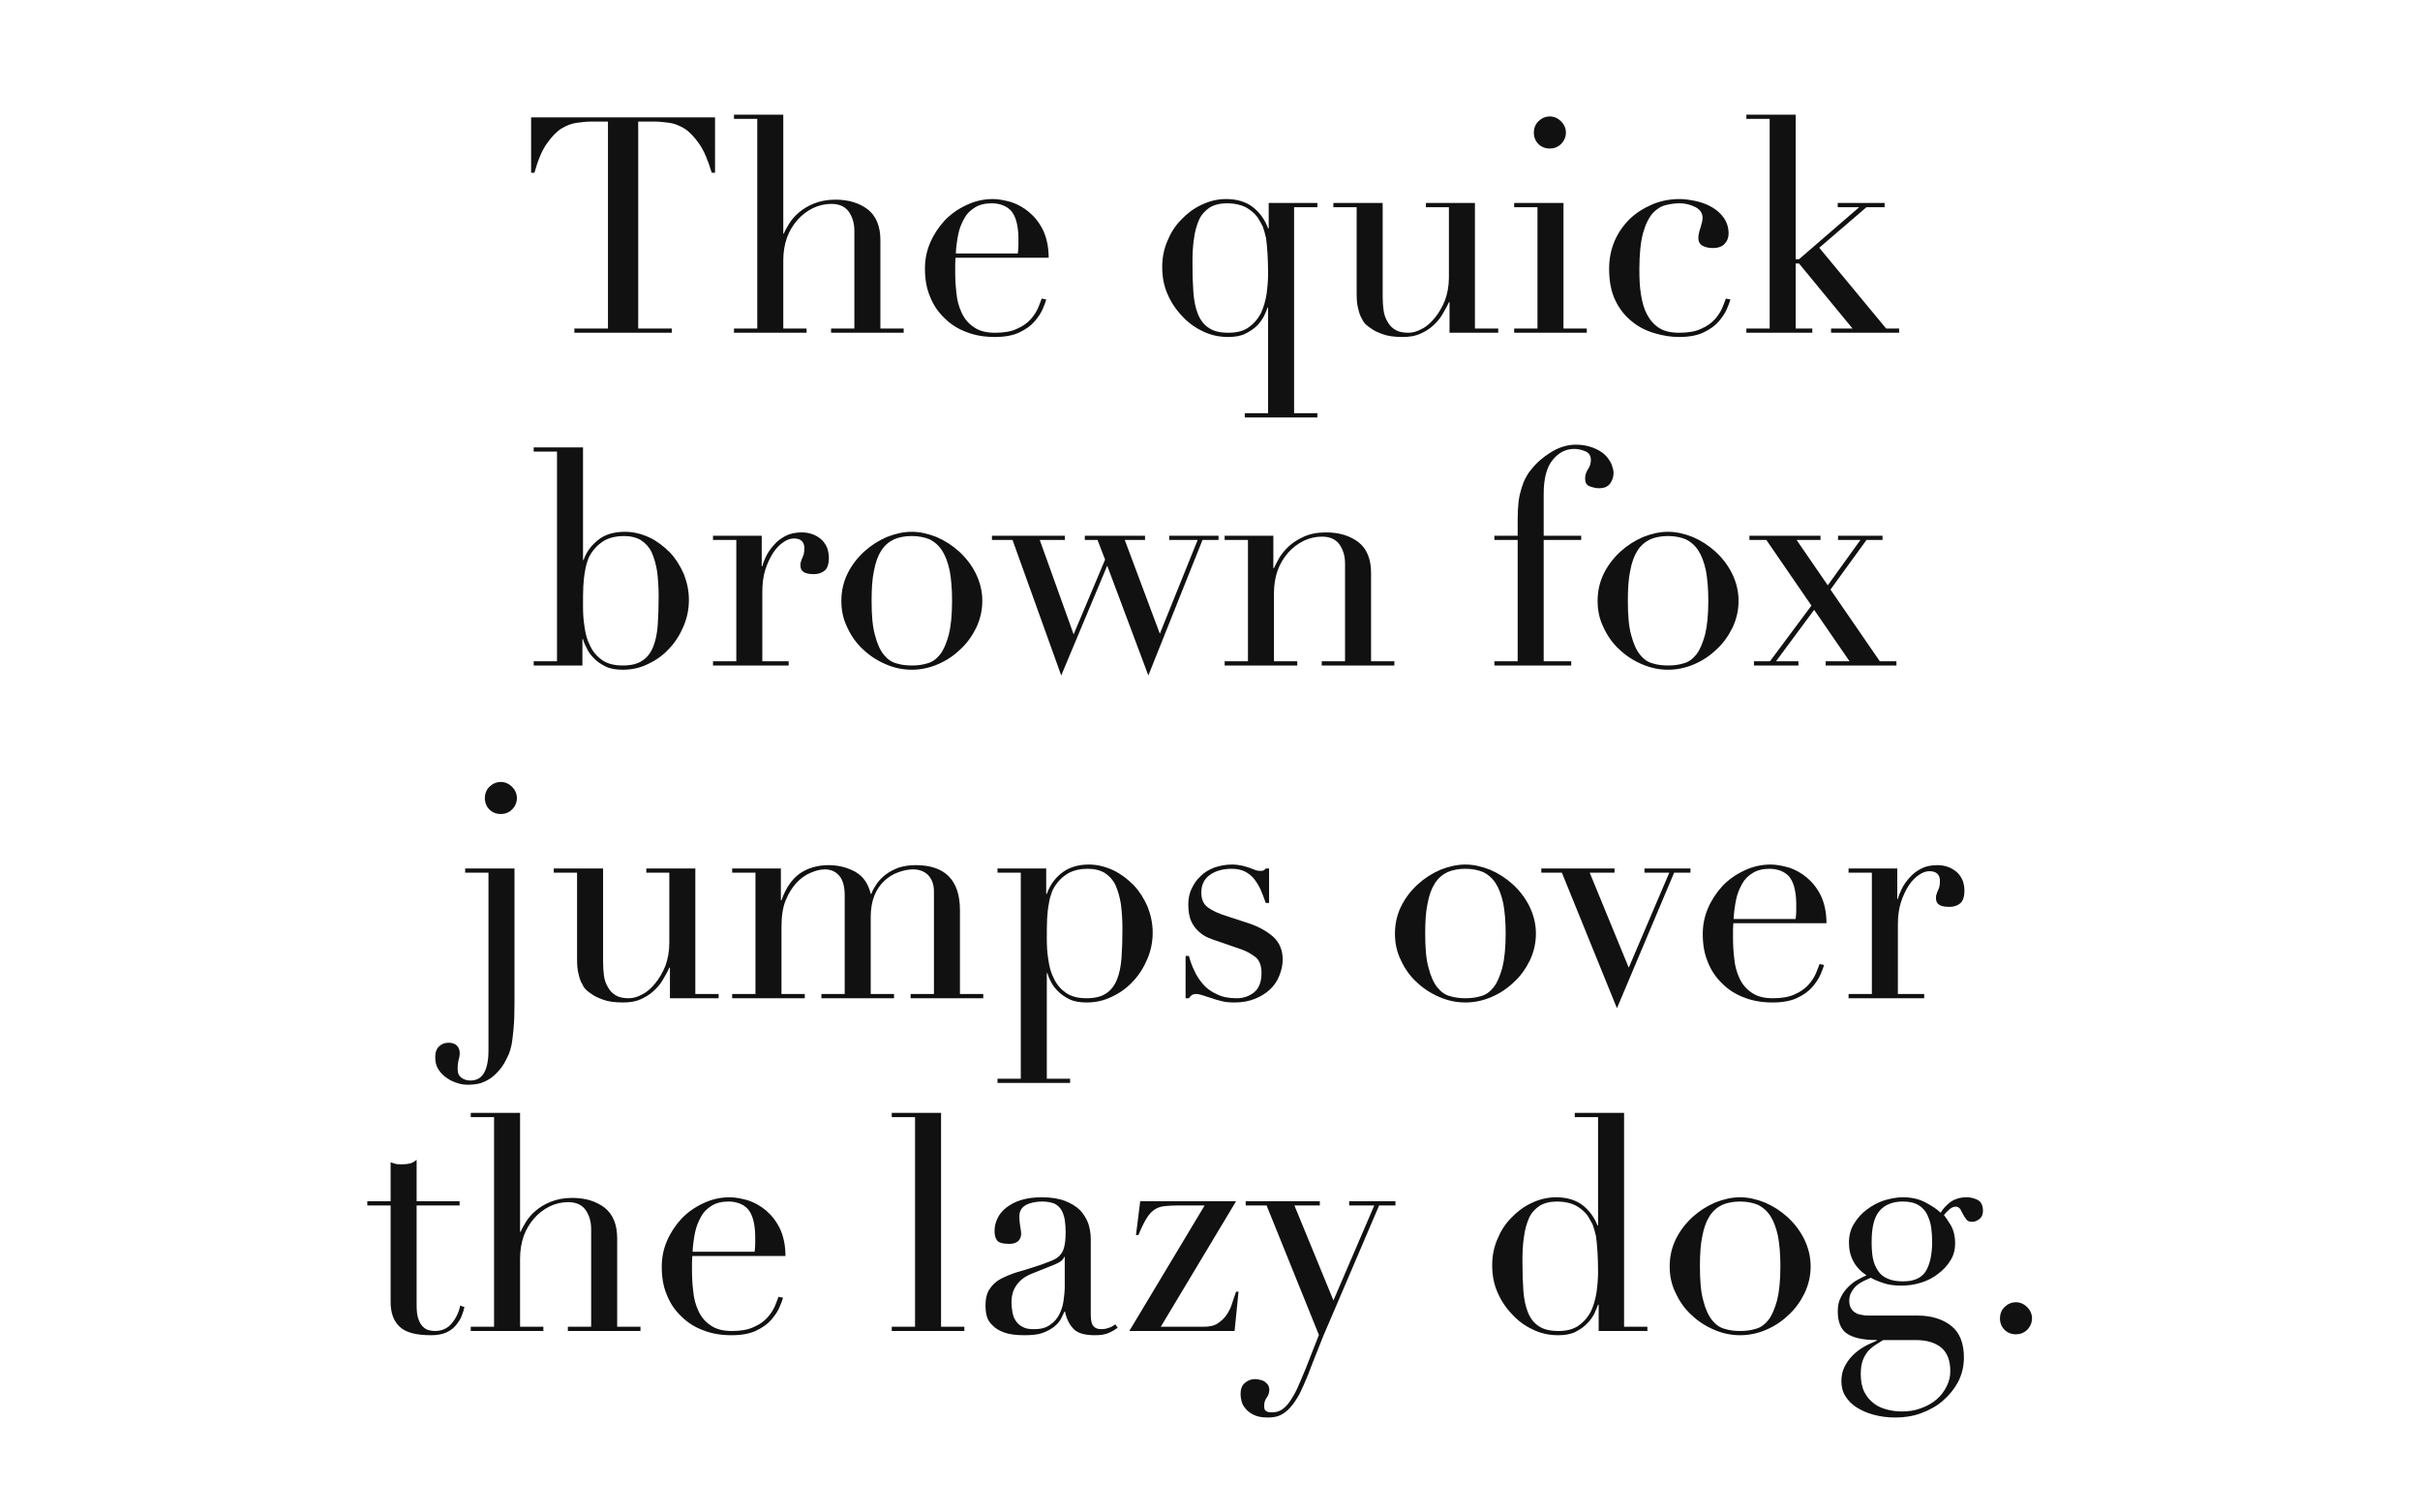 <svg xmlns="http://www.w3.org/2000/svg" viewBox="0 0 800 500"><path fill="#fff" d="M0 0h800v500H0z"/><g font-weight="400" font-size="100" font-family="Didot" text-anchor="middle" fill="#111"><path d="M189.877 108.6v1.4h32.2v-1.4h-11.1V40.2h5.8c1.3 0 2.8.2 4.5.4 1.6.2 3.3.9 5 1.9 1.7 1.1 3.3 2.8 4.9 5.1 1.6 2.3 2.9 5.5 4.1 9.5h1.1V38.8h-60.8v18.3h1.1c1.1-4 2.4-7.2 4-9.5s3.2-4 4.9-5.1c1.7-1 3.4-1.7 5.1-1.9 1.6-.2 3.1-.4 4.5-.4h5.8v68.4zM242.637 108.6v1.4h24v-1.4h-7.7V86c0-2.6.4-5.1 1.2-7.4.8-2.2 2-4.2 3.5-5.9 1.4-1.6 3.1-2.9 5.1-3.9 1.9-.9 3.9-1.4 6.1-1.4 2.6 0 4.5.9 5.7 2.5 1.2 1.7 1.9 3.8 1.9 6.4v32.3h-7.7v1.4h24v-1.4h-7.7V79.4c0-4.6-1.4-8-4.2-10.2-2.8-2.1-6.3-3.2-10.7-3.2-2.8 0-5.1.5-7.1 1.3s-3.6 1.8-5 3-2.4 2.4-3.2 3.7c-.8 1.3-1.4 2.4-1.7 3.2h-.2V37.9h-16.3v1.4h7.7v69.3zM336.47 83.8h-20.5c.1-2.2.4-4.3.8-6.3s1.1-3.7 2-5.3c.8-1.5 2-2.7 3.5-3.6 1.4-.9 3.3-1.4 5.6-1.4 1.2 0 2.4.2 3.5.6 1.1.4 2 1 2.8 1.8.8.9 1.4 2.1 1.8 3.5.4 1.5.7 3.4.7 5.6v2.5c0 .8-.1 1.7-.2 2.6zm-20.6 1.4h30.8c0-3.6-.7-6.7-1.9-9.2-1.2-2.4-2.8-4.4-4.6-5.9-1.8-1.5-3.8-2.6-5.9-3.3-2.2-.6-4.2-1-6-1-3.2 0-6.1.7-8.8 2-2.8 1.3-5.2 3-7.2 5.1-2 2.2-3.6 4.6-4.8 7.4-1.2 2.8-1.7 5.6-1.7 8.5 0 3.4.5 6.5 1.7 9.3 1.1 2.8 2.7 5.1 4.8 7.1 2 2 4.5 3.6 7.3 4.6 2.8 1.1 5.9 1.6 9.3 1.6 3.3 0 6-.5 8.1-1.5 2.1-1 3.8-2.2 5-3.6 1.2-1.4 2.1-2.7 2.7-4.1.6-1.4 1-2.4 1.2-3.2l-1.5-.3c-.3.8-.7 1.9-1.2 3.1-.6 1.3-1.4 2.6-2.5 3.8-1.1 1.2-2.6 2.3-4.5 3.1-1.9.9-4.3 1.3-7.2 1.3-3 0-5.3-.6-7.1-1.9-1.8-1.2-3.1-2.8-4-4.8-.9-1.9-1.5-4.1-1.7-6.5-.3-2.4-.4-4.7-.4-6.9v-2.6c0-.7.1-1.4.1-2.1zM394.204 87.1c0-3 .1-5.8.5-8.2.3-2.4.9-4.5 1.7-6.3.8-1.7 2-3 3.5-4 1.5-.9 3.4-1.4 5.8-1.4s4.5.5 6.1 1.3c1.6.9 2.9 2 3.9 3.3.6 1 1.2 2 1.7 3 .4 1.1.8 2.4 1.1 3.8.2 1.5.4 3.2.5 5.1.1 1.9.2 4.1.2 6.7 0 2.2-.2 4.5-.5 6.8-.4 2.4-1 4.5-1.9 6.4-1 1.9-2.3 3.4-4 4.6-1.7 1.2-3.9 1.8-6.7 1.8-2.8 0-4.9-.5-6.5-1.6-1.6-1-2.8-2.6-3.6-4.6-.8-2-1.3-4.4-1.5-7.2-.2-2.8-.3-6-.3-9.5zm17.3 49.5v1.4h24v-1.4h-7.7V68.5h7.7v-1.4h-16.1v8.4h-.2c-1-2.8-2.7-5.2-5-7-2.3-1.8-5.3-2.7-8.9-2.7-2.9 0-5.6.7-8.1 1.9-2.6 1.2-4.8 2.9-6.7 4.9-2 2-3.5 4.4-4.6 7.1-1.2 2.8-1.7 5.6-1.7 8.6 0 3.1.5 6 1.7 8.8 1.2 2.8 2.8 5.2 4.8 7.3 2 2.2 4.3 3.9 6.9 5.1 2.6 1.3 5.4 1.9 8.4 1.9 2.2 0 4.1-.3 5.7-1.1 1.6-.8 2.9-1.7 3.9-2.7 1-1 1.7-2.1 2.3-3.2.5-1.1.9-2 1.1-2.7h.2v34.9zM495.28 110v-1.4h-7.7V67.1h-16.2v1.4h7.6v23.2c0 2.8-.5 5.4-1.3 7.6-.9 2.2-2 4.1-3.3 5.7-1.3 1.6-2.7 2.9-4.3 3.7-1.6.9-3.1 1.3-4.5 1.3-1.8 0-3.2-.3-4.2-.9-1.1-.6-2-1.5-2.6-2.6-.7-1.1-1.2-2.4-1.4-3.9-.2-1.4-.3-3-.3-4.8V67.1h-16.3v1.4h7.7v28.4c0 2 .1 3.7.5 5.1.3 1.4.7 2.5 1.2 3.3.4.9.9 1.6 1.5 2.1s1.1.9 1.6 1.2c.9.7 2.2 1.3 3.9 1.9 1.6.6 3.8.9 6.5.9 2.2 0 4.1-.3 5.7-1 1.6-.7 3.1-1.6 4.3-2.7 1.2-1.1 2.3-2.3 3.1-3.7.8-1.4 1.6-2.7 2.2-4.1h.2V110zM507.054 43.8c0 1.5.5 2.8 1.5 3.8s2.3 1.5 3.8 1.5c1.4 0 2.7-.5 3.7-1.5s1.6-2.3 1.6-3.8c0-1.4-.6-2.7-1.6-3.7s-2.3-1.6-3.7-1.6c-1.5 0-2.8.6-3.8 1.6s-1.5 2.3-1.5 3.7zm-6.5 64.8v1.4h24v-1.4h-7.7V67.1h-16.3v1.4h7.7v40.1zM572.04 99l-1.5-.3c-.3.8-.7 1.9-1.2 3.1-.6 1.3-1.4 2.6-2.5 3.8-1.1 1.2-2.6 2.3-4.5 3.1-1.9.9-4.3 1.3-7.2 1.3-2.8 0-5-.5-6.7-1.6-1.7-1.1-3-2.6-4-4.5s-1.6-4.1-2-6.7c-.4-2.5-.5-5.2-.5-8.1 0-5 .4-9 1.2-12 .8-2.9 1.9-5.1 3.2-6.6 1.3-1.4 2.7-2.3 4.3-2.7 1.6-.4 3.1-.6 4.6-.6 2 0 3.7.5 5.3 1.3 1.5.8 2.3 2 2.3 3.5 0 .9-.3 2-.7 3.3-.5 1.4-.7 2.5-.7 3.4 0 1.2.5 2.1 1.5 2.6s2.1.7 3.3.7c1.6 0 2.9-.4 3.8-1.3.9-.9 1.4-2.1 1.4-3.5 0-2-.6-3.8-1.6-5.2-1-1.4-2.3-2.6-3.9-3.5-1.6-.9-3.3-1.6-5.2-2-1.9-.4-3.7-.7-5.5-.7-3.2 0-6.3.6-9.1 1.8-2.8 1.2-5.3 2.8-7.4 4.8-2.1 2.1-3.8 4.5-5 7.3-1.2 2.8-1.8 5.9-1.8 9.1 0 4.2.7 7.8 2.1 10.6 1.4 2.9 3.3 5.2 5.6 7 2.2 1.8 4.7 3 7.5 3.8 2.7.8 5.3 1.2 7.9 1.2 3.3 0 6-.5 8.1-1.5 2.1-1 3.8-2.2 5-3.6 1.2-1.4 2.1-2.7 2.7-4.1.6-1.4 1-2.4 1.2-3.2zM577.312 108.6v1.4h21.8v-1.4h-5.5V87.1h1.1l17.7 21.5h-7.1v1.4h22.5v-1.4h-4.3l-22.1-26.7 15.6-13.4h6v-1.4h-15.5v1.4h7.1l-19.9 17.2h-1.1V37.9h-16.3v1.4h7.7v69.3zM217.733 197.1c0 3.5-.1 6.7-.3 9.5-.2 2.8-.7 5.2-1.5 7.2s-2 3.6-3.6 4.6c-1.6 1.1-3.8 1.6-6.5 1.6-2.8 0-5.1-.6-6.8-1.8-1.7-1.2-3-2.7-3.9-4.6-1-1.9-1.6-4-1.9-6.4-.4-2.3-.5-4.6-.5-6.8 0-2.6 0-4.8.1-6.7.1-1.9.3-3.6.6-5.1.2-1.4.6-2.7 1-3.8.4-1 1-2 1.8-3 1-1.3 2.3-2.4 3.9-3.3 1.6-.8 3.6-1.3 6.1-1.3 2.3 0 4.2.5 5.7 1.4 1.5 1 2.7 2.3 3.5 4 .8 1.8 1.4 3.9 1.8 6.3.3 2.4.5 5.2.5 8.2zm-41.3 21.5v1.4h16.1v-8.7h.2c.2.8.6 1.8 1.2 2.9.5 1.2 1.3 2.3 2.3 3.3 1 1.1 2.3 2 3.9 2.8 1.6.8 3.5 1.1 5.8 1.1 2.9 0 5.7-.6 8.3-1.9 2.6-1.2 5-2.9 7-5.1 2-2.1 3.5-4.5 4.7-7.3 1.2-2.8 1.8-5.7 1.8-8.8 0-3-.6-5.8-1.7-8.6-1.2-2.7-2.7-5.1-4.6-7.1-2-2-4.2-3.7-6.7-4.9-2.6-1.2-5.3-1.9-8.1-1.9-3.7 0-6.7.9-8.9 2.7-2.3 1.8-3.9 4-4.8 6.6h-.2v-37.2h-16.3v1.4h7.7v69.3zM235.708 218.6v1.4h25v-1.4h-8.7v-22.9c0-2.8.3-5.2 1-7.4s1.6-4 2.6-5.6c1-1.5 2.2-2.7 3.4-3.5 1.2-.8 2.3-1.2 3.4-1.2 2.3 0 3.5 1.1 3.5 3.2 0 .9-.1 1.6-.2 2-.2.5-.3.9-.5 1.3s-.3.7-.4 1.1c-.2.4-.2.8-.2 1.4 0 1.9 1.4 2.8 4.4 2.8 1.3 0 2.5-.3 3.5-1.1 1-.7 1.5-2.2 1.5-4.4 0-1-.2-2-.5-3-.4-1-.9-1.8-1.6-2.6-.8-.8-1.7-1.4-2.8-1.9-1.2-.5-2.5-.8-4-.8-2.2 0-4 .4-5.5 1.2-1.5.8-2.8 1.8-3.8 3-1.1 1.2-1.9 2.4-2.5 3.6-.6 1.3-1.1 2.4-1.3 3.4h-.2v-10.1h-16.1v1.4h7.7v40.1zM288.133 198.6c0-4 .2-7.3.8-10 .5-2.7 1.3-4.9 2.4-6.6 1.1-1.7 2.5-2.9 4.2-3.7 1.6-.7 3.6-1.1 5.9-1.1 2.2 0 4.2.4 5.9 1.1 1.6.8 3 2 4.1 3.7 1.1 1.7 1.9 3.9 2.5 6.6.5 2.7.8 6 .8 10 0 4.8-.4 8.5-1.1 11.3-.8 2.8-1.7 5-2.9 6.5s-2.6 2.5-4.2 2.9c-1.6.5-3.3.7-5.1.7-1.8 0-3.5-.2-5.1-.7-1.6-.4-3-1.4-4.2-2.9-1.2-1.5-2.2-3.7-2.9-6.5-.8-2.8-1.1-6.5-1.1-11.3zm-10 0c0 3.2.6 6.1 2 8.9 1.3 2.8 3 5.2 5.2 7.2 2.2 2.1 4.7 3.7 7.5 4.9 2.8 1.2 5.6 1.8 8.6 1.8 2.9 0 5.8-.6 8.6-1.8 2.8-1.2 5.2-2.8 7.4-4.9 2.2-2 3.9-4.4 5.3-7.2 1.3-2.8 2-5.7 2-8.9s-.8-6.3-2.2-9.1c-1.4-2.8-3.3-5.2-5.5-7.2s-4.7-3.6-7.5-4.8c-2.8-1.1-5.5-1.7-8.1-1.7-2.7 0-5.4.6-8.2 1.7-2.8 1.2-5.3 2.8-7.5 4.8s-4.1 4.4-5.5 7.2c-1.4 2.8-2.1 5.9-2.1 9.1zM327.92 177.1v1.4h6.8l16.1 44.8 15.2-36.3 13.6 36.3 17.9-44.8h5.3v-1.4h-16.3v1.4h9.4l-12.5 31-11.6-31h6.7v-1.4h-19.9v1.4h4.2l2.5 6.5-10.4 24.7-11.2-31.2h8.3v-1.4zM404.844 218.6v1.4h24v-1.4h-7.7V196c0-2.6.4-5.1 1.2-7.4.8-2.2 2-4.2 3.5-5.9 1.4-1.6 3.1-2.9 5.1-3.9 1.9-.9 3.9-1.4 6.1-1.4 2.6 0 4.5.9 5.7 2.5 1.2 1.7 1.9 3.8 1.9 6.4v32.3h-7.7v1.4h24v-1.4h-7.7v-29.2c0-4.6-1.4-8-4.2-10.2-2.8-2.1-6.3-3.2-10.7-3.2-2.9 0-5.3.5-7.3 1.4-2 .9-3.7 2-5 3.2-1.4 1.3-2.4 2.6-3.2 3.9-.8 1.4-1.3 2.5-1.7 3.3h-.2v-10.7h-16.1v1.4h7.7v40.1zM494.01 218.6v1.4h25.4v-1.4h-9.1v-40.1h12.4v-1.4h-12.4v-13.9c0-5 1-8.8 3-11.2 2-2.4 4.3-3.6 7.1-3.6 1.2 0 2.5.3 3.7.8 1.2.5 1.8 1.5 1.8 2.9 0 1.2-.4 2.2-1 3.1-.6.9-.9 1.9-.9 3 0 1.4.5 2.2 1.6 2.6 1.1.4 2.1.6 3 .6 1.7 0 2.9-.5 3.7-1.6.7-1 1.1-2.2 1.1-3.5 0-.8-.3-1.8-.7-2.9-.5-1.1-1.2-2.1-2.2-3.1-1-.9-2.3-1.7-3.9-2.3-1.6-.6-3.4-1-5.6-1-3 0-5.7.9-8.3 2.5-2.6 1.6-4.8 3.5-6.5 5.7-.7.8-1.3 1.7-1.8 2.7-.6 1-1 2.1-1.4 3.4-.4 1.3-.8 2.8-1 4.5-.2 1.7-.3 3.7-.3 6v5.3h-7.7v1.4h7.7v40.1zM538.133 198.6c0-4 .2-7.3.8-10 .5-2.7 1.3-4.9 2.4-6.6 1.1-1.7 2.5-2.9 4.2-3.7 1.6-.7 3.6-1.1 5.9-1.1 2.2 0 4.2.4 5.9 1.1 1.6.8 3 2 4.1 3.7 1.1 1.7 1.9 3.9 2.5 6.6.5 2.7.8 6 .8 10 0 4.8-.4 8.5-1.1 11.3-.8 2.8-1.7 5-2.9 6.5s-2.6 2.5-4.2 2.9c-1.6.5-3.3.7-5.1.7-1.8 0-3.5-.2-5.1-.7-1.6-.4-3-1.4-4.2-2.9-1.2-1.5-2.2-3.7-2.9-6.5-.8-2.8-1.1-6.5-1.1-11.3zm-10 0c0 3.2.6 6.1 2 8.9 1.3 2.8 3 5.2 5.2 7.2 2.2 2.1 4.7 3.7 7.5 4.9 2.8 1.2 5.6 1.8 8.6 1.8 2.9 0 5.8-.6 8.6-1.8 2.8-1.2 5.2-2.8 7.4-4.9 2.2-2 3.9-4.4 5.3-7.2 1.3-2.8 2-5.7 2-8.9s-.8-6.3-2.2-9.1c-1.4-2.8-3.3-5.2-5.5-7.2s-4.7-3.6-7.5-4.8c-2.8-1.1-5.5-1.7-8.1-1.7-2.7 0-5.4.6-8.2 1.7-2.8 1.2-5.3 2.8-7.5 4.8s-4.1 4.4-5.5 7.2c-1.4 2.8-2.1 5.9-2.1 9.1zM579.82 218.6v1.4h14.7v-1.4h-7.4l12.6-17 11.7 17h-7.9v1.4h23.4v-1.4h-5.5l-16.3-23.7 11.9-16.4h5.3v-1.4h-14.7v1.4h7.4l-10.8 15-10.3-15h7.9v-1.4h-23.5v1.4h5.6l14.9 21.7-13.7 18.4zM160.277 263.8c0 1.5.5 2.8 1.5 3.8s2.3 1.5 3.8 1.5c1.4 0 2.7-.5 3.7-1.5s1.6-2.3 1.6-3.8c0-1.4-.6-2.7-1.6-3.7s-2.3-1.6-3.7-1.6c-1.5 0-2.8.6-3.8 1.6s-1.5 2.3-1.5 3.7zm-6.5 23.3v1.4h7.7v58.8c0 3.5-.6 6-1.6 7.6-1 1.6-2.5 2.3-4.4 2.3-1.1 0-2.1-.3-2.9-.9-.9-.6-1.3-1.6-1.3-3 0-1.1.1-2 .3-2.8.2-.7.4-1.5.4-2.3 0-1-.3-1.9-.9-2.5-.6-.6-1.5-1-2.7-1-1.3 0-2.4.4-3.2 1.2-.9.8-1.3 2-1.3 3.6s.3 2.9 1.1 4.1c.8 1.2 1.7 2.1 2.8 2.8 1.1.8 2.3 1.3 3.6 1.7 1.2.4 2.4.5 3.5.5.9 0 1.9-.1 3.1-.3 1.1-.2 2.2-.7 3.3-1.3 1.1-.6 2.2-1.5 3.2-2.6 1-1 2-2.4 2.8-4 .3-.6.6-1.3 1-2.1.3-.8.6-1.8.9-3.2.2-1.3.4-3 .6-5.1.2-2.1.3-4.8.3-8v-44.9zM237.564 330v-1.4h-7.7v-41.5h-16.2v1.4h7.6v23.2c0 2.8-.5 5.4-1.3 7.6-.9 2.2-2 4.1-3.3 5.7-1.3 1.6-2.7 2.9-4.3 3.7-1.6.9-3.1 1.3-4.5 1.3-1.8 0-3.2-.3-4.2-.9-1.1-.6-2-1.5-2.6-2.6-.7-1.1-1.2-2.4-1.4-3.9-.2-1.4-.3-3-.3-4.8v-30.7h-16.3v1.4h7.7v28.4c0 2 .1 3.7.5 5.1.3 1.4.7 2.5 1.2 3.3.4.9.9 1.6 1.5 2.1s1.1.9 1.6 1.2c.9.7 2.2 1.3 3.9 1.9 1.6.6 3.8.9 6.5.9 2.2 0 4.1-.3 5.7-1 1.6-.7 3.1-1.6 4.3-2.7 1.2-1.1 2.3-2.3 3.1-3.7.8-1.4 1.6-2.7 2.2-4.1h.2V330zM242.04 328.6v1.4h24v-1.4h-7.7v-22.2c0-3.4.4-6.4 1.4-8.8 1-2.4 2.2-4.3 3.6-5.8s3-2.6 4.7-3.3c1.6-.7 3.2-1.1 4.6-1.1 2 0 3.6.7 4.8 2.1 1.2 1.4 1.8 3.6 1.8 6.5v32.6h-7.7v1.4h24v-1.4h-7.7v-25.5c0-2.6.4-5 1.2-7 .8-2 1.9-3.6 3.3-4.9 1.3-1.2 2.8-2.2 4.5-2.8 1.6-.6 3.3-1 5-1 2.1 0 3.8.7 5 1.9 1.2 1.3 1.9 3.1 1.9 5.3v34h-7.7v1.4h24v-1.4h-7.7v-27.7c0-9.9-4.9-14.9-14.6-14.9-2.1 0-4 .3-5.6.8-1.6.6-3 1.3-4.2 2.2-1.2.9-2.2 1.9-3 3-.8 1.2-1.5 2.3-1.9 3.5h-.2c-.8-3.4-2.5-5.8-5.1-7.3-2.6-1.4-5.5-2.2-8.8-2.2-3.8 0-7 1-9.6 2.8-2.6 1.9-4.6 4.8-6 8.8h-.2v-10.5h-16.1v1.4h7.7v40.1zM371.053 307.1c0 3.5-.1 6.7-.3 9.5-.2 2.8-.7 5.2-1.5 7.2s-2 3.6-3.6 4.6c-1.6 1.1-3.8 1.6-6.5 1.6-2.8 0-5.1-.6-6.8-1.8-1.7-1.2-3-2.7-3.9-4.6-1-1.9-1.6-4-1.9-6.4-.4-2.3-.5-4.6-.5-6.8 0-2.6 0-4.8.1-6.7.1-1.9.3-3.6.6-5.1.2-1.4.6-2.7 1-3.8.4-1 1-2 1.8-3 1-1.3 2.3-2.4 3.9-3.3 1.6-.8 3.6-1.3 6.1-1.3 2.3 0 4.2.5 5.7 1.4 1.5 1 2.7 2.3 3.5 4 .8 1.8 1.4 3.9 1.8 6.3.3 2.4.5 5.2.5 8.2zm-41.3 49.5v1.4h24v-1.4h-7.7v-34.9h.2c.2.7.5 1.6 1.1 2.7.5 1.1 1.3 2.2 2.3 3.2 1 1 2.2 1.9 3.8 2.7 1.6.8 3.5 1.1 5.8 1.1 2.9 0 5.7-.6 8.3-1.9 2.6-1.2 5-2.9 7-5.1 2-2.1 3.5-4.5 4.7-7.3 1.2-2.8 1.8-5.7 1.8-8.8 0-3-.6-5.8-1.7-8.6-1.2-2.7-2.7-5.1-4.6-7.1-2-2-4.2-3.7-6.7-4.9-2.6-1.2-5.3-1.9-8.1-1.9-3.7 0-6.7 1-9 2.8-2.3 1.8-3.9 4.1-4.9 6.9h-.2v-8.4h-16.1v1.4h7.7v68.1zM391.928 316v14h1.1c.2-.3.4-.6.8-.9.3-.3.8-.5 1.6-.5.7 0 1.5.2 2.4.5.8.3 1.8.6 2.8.9 1 .4 2.2.7 3.4 1 1.2.3 2.6.4 4.1.4 2.5 0 4.7-.4 6.7-1.2 2-.8 3.6-1.8 5-3.1s2.4-2.8 3.1-4.6c.7-1.7 1.1-3.5 1.1-5.3 0-3-1-5.5-3-7.4-2-1.8-4.6-3.3-7.7-4.4l-7.3-2.4c-3-.9-5.2-1.9-6.7-3s-2.2-2.7-2.2-4.9c0-2.4.8-4.3 2.6-5.7 1.8-1.4 4.3-2.2 7.5-2.2 1.6 0 3.1.3 4.3.9 1.2.6 2.3 1.5 3.1 2.5.8 1.1 1.6 2.3 2.2 3.7.6 1.4 1.1 2.8 1.6 4.2h1.1v-11.4h-1.1c-.4.6-.9.8-1.6.8-.8 0-1.4-.1-1.9-.3-.6-.2-1.2-.5-1.8-.7-.7-.2-1.5-.5-2.4-.7-.9-.2-2.1-.4-3.5-.4-2.1 0-4 .4-5.8 1-1.8.7-3.3 1.6-4.5 2.8-1.3 1.2-2.3 2.6-3 4.2-.8 1.6-1.1 3.4-1.1 5.2 0 2.2.3 4 .9 5.4.6 1.4 1.5 2.6 2.5 3.5 1 .9 2 1.6 3.2 2.1 1.2.5 2.3.9 3.3 1.2l7.8 2.7c1.7.6 3.2 1.5 4.5 2.5 1.3 1 2 2.8 2 5.3 0 3-.9 5.1-2.5 6.4-1.7 1.3-3.6 1.9-5.7 1.9-2.6 0-4.7-.4-6.5-1.3-1.8-.8-3.4-1.9-4.6-3.3-1.2-1.4-2.2-2.9-2.9-4.5-.8-1.6-1.4-3.3-1.8-4.9zM471.14 308.6c0-4 .2-7.3.8-10 .5-2.7 1.3-4.9 2.4-6.6 1.1-1.7 2.5-2.9 4.2-3.7 1.6-.7 3.6-1.1 5.9-1.1 2.2 0 4.2.4 5.9 1.1 1.6.8 3 2 4.1 3.7 1.1 1.7 1.9 3.9 2.5 6.6.5 2.7.8 6 .8 10 0 4.8-.4 8.5-1.1 11.3-.8 2.8-1.7 5-2.9 6.5s-2.6 2.5-4.2 2.9c-1.6.5-3.3.7-5.1.7-1.8 0-3.5-.2-5.1-.7-1.6-.4-3-1.4-4.2-2.9-1.2-1.5-2.2-3.7-2.9-6.5-.8-2.8-1.1-6.5-1.1-11.3zm-10 0c0 3.2.6 6.1 2 8.9 1.3 2.8 3 5.2 5.2 7.2 2.2 2.1 4.7 3.7 7.5 4.9 2.8 1.2 5.6 1.8 8.6 1.8 2.9 0 5.8-.6 8.6-1.8 2.8-1.2 5.2-2.8 7.4-4.9 2.2-2 3.9-4.4 5.3-7.2 1.3-2.8 2-5.7 2-8.9s-.8-6.3-2.2-9.1c-1.4-2.8-3.3-5.2-5.5-7.2s-4.7-3.6-7.5-4.8c-2.8-1.1-5.5-1.7-8.1-1.7-2.7 0-5.4.6-8.2 1.7-2.8 1.2-5.3 2.8-7.5 4.8s-4.1 4.4-5.5 7.2c-1.4 2.8-2.1 5.9-2.1 9.1zM509.528 287.1v1.4h6.8l18.2 44.8 18.9-44.8h5.4v-1.4h-15.2v1.4h8.2l-13.4 31.4-12.9-31.4h8.2v-1.4zM593.598 303.8h-20.5c.1-2.2.4-4.3.8-6.3s1.1-3.7 2-5.3c.8-1.5 2-2.7 3.5-3.6 1.4-.9 3.3-1.4 5.6-1.4 1.2 0 2.4.2 3.5.6 1.1.4 2 1 2.8 1.8.8.9 1.4 2.1 1.8 3.5.4 1.5.7 3.4.7 5.6v2.5c0 .8-.1 1.7-.2 2.6zm-20.6 1.4h30.8c0-3.6-.7-6.7-1.9-9.2-1.2-2.4-2.8-4.4-4.6-5.9-1.8-1.5-3.8-2.6-5.9-3.3-2.2-.6-4.2-1-6-1-3.2 0-6.1.7-8.8 2-2.8 1.3-5.2 3-7.2 5.1-2 2.2-3.6 4.6-4.8 7.4-1.2 2.8-1.7 5.6-1.7 8.5 0 3.4.5 6.5 1.7 9.3 1.1 2.8 2.7 5.1 4.8 7.1 2 2 4.5 3.6 7.3 4.6 2.8 1.1 5.9 1.6 9.3 1.6 3.3 0 6-.5 8.1-1.5 2.1-1 3.8-2.2 5-3.6 1.2-1.4 2.1-2.7 2.7-4.1.6-1.4 1-2.4 1.2-3.2l-1.5-.3c-.3.8-.7 1.9-1.2 3.1-.6 1.3-1.4 2.6-2.5 3.8-1.1 1.2-2.6 2.3-4.5 3.1-1.9.9-4.3 1.3-7.2 1.3-3 0-5.3-.6-7.1-1.9-1.8-1.2-3.1-2.8-4-4.8-.9-1.9-1.5-4.1-1.7-6.5-.3-2.4-.4-4.7-.4-6.9v-2.6c0-.7.1-1.4.1-2.1zM611.098 328.6v1.4h25v-1.4h-8.7v-22.9c0-2.8.3-5.2 1-7.4s1.6-4 2.6-5.6c1-1.5 2.2-2.7 3.4-3.5 1.2-.8 2.3-1.2 3.4-1.2 2.3 0 3.5 1.1 3.5 3.2 0 .9-.1 1.6-.2 2-.2.5-.3.9-.5 1.3s-.3.7-.4 1.1c-.2.4-.2.8-.2 1.4 0 1.9 1.4 2.8 4.4 2.8 1.3 0 2.5-.3 3.5-1.1 1-.7 1.5-2.2 1.5-4.4 0-1-.2-2-.5-3-.4-1-.9-1.8-1.6-2.6-.8-.8-1.7-1.4-2.8-1.9-1.2-.5-2.5-.8-4-.8-2.2 0-4 .4-5.5 1.2-1.5.8-2.8 1.8-3.8 3-1.1 1.2-1.9 2.4-2.5 3.6-.6 1.3-1.1 2.4-1.3 3.4h-.2v-10.1h-16.1v1.4h7.7v40.1zM121.427 397.1v1.4h7.7v31.8c0 3.6.9 6.3 2.9 8.2 2 2 5.5 2.9 10.5 2.9 2 0 3.6-.3 5-.9 1.3-.6 2.4-1.4 3.2-2.4.8-1 1.5-2 1.9-3.1.4-1 .7-2 .9-2.9l-1.4-.5c-.4 2.2-1.4 4.2-2.8 5.9-1.4 1.7-3.3 2.5-5.6 2.5-.7 0-1.4-.1-2.1-.3-.7-.2-1.3-.6-1.9-1.2-.6-.6-1.1-1.5-1.5-2.7-.4-1.2-.5-2.7-.5-4.6v-32.7h14.2v-1.4h-14.2v-13.7c-.7.6-1.4 1-2.1 1.2-.8.2-1.6.3-2.6.3-1.2 0-2 0-2.4-.2-.5-.1-1-.3-1.5-.5v12.9zM155.625 438.6v1.4h24v-1.4h-7.7V416c0-2.6.4-5.1 1.2-7.4.8-2.2 2-4.2 3.5-5.9 1.4-1.6 3.1-2.9 5.1-3.9 1.9-.9 3.9-1.4 6.1-1.4 2.6 0 4.5.9 5.7 2.5 1.2 1.7 1.9 3.8 1.9 6.4v32.3h-7.7v1.4h24v-1.4h-7.7v-29.2c0-4.6-1.4-8-4.2-10.2-2.8-2.1-6.3-3.2-10.7-3.2-2.8 0-5.1.5-7.1 1.3s-3.6 1.8-5 3-2.4 2.4-3.2 3.7c-.8 1.3-1.4 2.4-1.7 3.2h-.2v-39.3h-16.3v1.4h7.7v69.3zM249.458 413.8h-20.5c.1-2.2.4-4.3.8-6.3s1.1-3.7 2-5.3c.8-1.5 2-2.7 3.5-3.6 1.4-.9 3.3-1.4 5.6-1.4 1.2 0 2.4.2 3.5.6 1.1.4 2 1 2.8 1.8.8.9 1.4 2.1 1.8 3.5.4 1.5.7 3.4.7 5.6v2.5c0 .8-.1 1.7-.2 2.6zm-20.6 1.4h30.8c0-3.6-.7-6.7-1.9-9.2-1.2-2.4-2.8-4.4-4.6-5.9-1.8-1.5-3.8-2.6-5.9-3.3-2.2-.6-4.2-1-6-1-3.2 0-6.1.7-8.8 2-2.8 1.3-5.2 3-7.2 5.1-2 2.2-3.6 4.6-4.8 7.4-1.2 2.8-1.7 5.6-1.7 8.5 0 3.4.5 6.5 1.7 9.3 1.1 2.8 2.7 5.1 4.8 7.1 2 2 4.5 3.6 7.3 4.6 2.8 1.1 5.9 1.6 9.3 1.6 3.3 0 6-.5 8.1-1.5 2.1-1 3.8-2.2 5-3.6 1.2-1.4 2.1-2.7 2.7-4.1.6-1.4 1-2.4 1.2-3.2l-1.5-.3c-.3.8-.7 1.9-1.2 3.1-.6 1.3-1.4 2.6-2.5 3.8-1.1 1.2-2.6 2.3-4.5 3.1-1.9.9-4.3 1.3-7.2 1.3-3 0-5.3-.6-7.1-1.9-1.8-1.2-3.1-2.8-4-4.8-.9-1.9-1.5-4.1-1.7-6.5-.3-2.4-.4-4.7-.4-6.9v-2.6c0-.7.1-1.4.1-2.1zM294.792 438.6v1.4h24v-1.4h-7.7v-70.7h-16.3v1.4h7.7v69.3zM351.98 415.5v10c0 1.4-.2 2.9-.4 4.5s-.7 3.1-1.4 4.5-1.7 2.6-3.1 3.5c-1.4 1-3.1 1.4-5.3 1.4-1.6 0-2.8-.2-3.8-.8-1-.5-1.7-1.2-2.2-2-.6-.8-.9-1.8-1.1-2.9-.2-1-.3-2.1-.3-3.1 0-2.3.5-4.2 1.7-5.8 1.1-1.6 2.7-2.8 4.9-3.7l7.5-3c2-.8 3.1-1.7 3.3-2.6zm17.5 23.4l-.8-1.1c-.8.6-1.5 1-2.3 1.2-.8.3-1.6.4-2.3.4-1.2 0-2-.3-2.6-1-.6-.6-.9-1.9-.9-3.9v-24.9c0-1.8-.3-3.5-.8-5.1-.6-1.6-1.5-3.1-2.7-4.4-1.3-1.3-3-2.3-5-3.1-2.1-.8-4.7-1.2-7.7-1.2-2.6 0-4.8.3-6.8.9-2 .6-3.6 1.5-4.9 2.5-1.3 1-2.3 2.2-2.9 3.5-.7 1.4-1 2.8-1 4.2 0 1.3.2 2.3.8 3.1.5.8 1.9 1.2 4.1 1.2 1.2 0 2.2-.3 2.9-.9.6-.6 1-1.4 1-2.4 0-.5-.1-1.3-.3-2.4-.2-1.1-.3-2.2-.3-3.4 0-1.7.7-2.9 2.1-3.7 1.4-.8 3.3-1.2 5.5-1.2 1.6 0 3 .3 4 .7 1 .5 1.7 1.2 2.3 2.1.5.9.9 2 1.1 3.2.2 1.3.3 2.7.3 4.3 0 2-.2 3.6-.5 4.8-.3 1.2-.8 2.1-1.6 2.9-.8.8-2 1.4-3.4 1.9-1.4.6-3.2 1.2-5.4 1.9-1.9.6-3.8 1.2-5.6 1.7-1.8.6-3.5 1.3-5 2.1s-2.7 1.9-3.6 3.3c-1 1.4-1.4 3.3-1.4 5.6 0 1 .1 2.1.4 3.3.3 1.2.9 2.2 1.9 3.1.9 1 2.2 1.8 3.9 2.4 1.6.6 3.9.9 6.7.9 2.4 0 4.5-.2 6.1-.8 1.6-.6 2.8-1.3 3.8-2.1s1.7-1.7 2.2-2.6c.4-.9.8-1.7 1.1-2.3h.2c.5 2.5 1.5 4.4 2.9 5.8 1.4 1.4 3.8 2 7 2 1.7 0 3.2-.2 4.4-.7 1.2-.5 2.2-1.1 3.1-1.8zM376.927 397.1l-1.4 11.2h.8c1-2.4 1.9-4.3 2.8-5.7.8-1.3 1.8-2.3 2.8-2.9 1-.6 2.1-.9 3.3-1 1.2-.1 2.7-.2 4.4-.2h8.6l-24.9 41.5h34.8l1.3-13h-.8c-.4 1.2-.9 2.5-1.3 3.8-.4 1.4-1 2.6-1.8 3.8-.8 1.2-1.8 2.1-3 2.9-1.2.8-2.8 1.1-4.7 1.1h-14.1l24.9-41.5zM411.805 397.1v1.4h6.9l17.3 42.8-4.4 11.2c-1.1 2.7-2.1 5-2.9 6.8-.9 1.8-1.8 3.3-2.6 4.4-.9 1.2-1.8 2-2.7 2.5-.9.5-1.9.7-2.9.7-.8 0-1.5-.1-1.9-.4-.5-.2-.7-.8-.7-1.7 0-1 .2-1.9.8-2.7.6-.8.9-1.7.9-2.7 0-.6-.2-1.2-.5-1.7-.4-.4-.8-.8-1.2-1.1-.5-.2-1-.4-1.5-.5-.6-.1-1.1-.2-1.5-.2-1.4 0-2.5.5-3.4 1.3-1 .8-1.4 2.1-1.4 3.7 0 .6.1 1.4.3 2.2.2.9.6 1.7 1.3 2.5.6.8 1.5 1.5 2.7 2.1 1.2.6 2.7.9 4.7.9 1.6 0 3-.2 4.2-.8 1.2-.6 2.3-1.4 3.3-2.6 1-1.1 2-2.6 3-4.4.9-1.8 1.8-3.9 2.8-6.3 1.1-2.9 2.2-5.8 3.4-8.7 1.1-2.9 2.3-5.8 3.6-8.7l16.5-38.6h5.4v-1.4h-15.3v1.4h8.3l-13.5 31.4-12.9-31.4h8.4v-1.4zM503.286 417.1c0-3 .1-5.8.5-8.2.3-2.4.9-4.5 1.7-6.3.8-1.7 2-3 3.5-4 1.5-.9 3.4-1.4 5.8-1.4s4.5.5 6.1 1.3c1.6.9 2.9 2 3.9 3.3.6 1 1.2 2 1.7 3 .4 1.1.8 2.4 1.1 3.8.2 1.5.4 3.2.5 5.1.1 1.9.2 4.1.2 6.7 0 2.2-.2 4.5-.5 6.8-.4 2.4-1 4.5-1.9 6.4-1 1.9-2.3 3.4-4 4.6-1.7 1.2-3.9 1.8-6.7 1.8-2.8 0-4.9-.5-6.5-1.6-1.6-1-2.8-2.6-3.6-4.6-.8-2-1.3-4.4-1.5-7.2-.2-2.8-.3-6-.3-9.5zm17.3-49.2v1.4h7.7v35.8h-.2c-1-2.6-2.6-4.8-4.8-6.6-2.3-1.8-5.3-2.7-8.9-2.7-2.9 0-5.6.7-8.1 1.9-2.6 1.2-4.8 2.9-6.7 4.9-2 2-3.5 4.4-4.6 7.1-1.2 2.8-1.7 5.6-1.7 8.6 0 3.1.5 6 1.7 8.8 1.2 2.8 2.8 5.2 4.8 7.3 2 2.2 4.3 3.9 6.9 5.1 2.6 1.3 5.4 1.9 8.4 1.9 2.2 0 4.1-.3 5.7-1.1 1.6-.8 2.9-1.7 3.9-2.8 1-1 1.8-2.1 2.4-3.3.5-1.1.9-2.1 1.2-2.9h.2v8.7h16.1v-1.4h-7.7v-70.7zM561.96 418.6c0-4 .2-7.3.8-10 .5-2.7 1.3-4.9 2.4-6.6 1.1-1.7 2.5-2.9 4.2-3.7 1.6-.7 3.6-1.1 5.9-1.1 2.2 0 4.2.4 5.9 1.1 1.6.8 3 2 4.1 3.7 1.1 1.7 1.9 3.9 2.5 6.6.5 2.7.8 6 .8 10 0 4.8-.4 8.5-1.1 11.3-.8 2.8-1.7 5-2.9 6.5s-2.6 2.5-4.2 2.9c-1.6.5-3.3.7-5.1.7-1.8 0-3.5-.2-5.1-.7-1.6-.4-3-1.4-4.2-2.9-1.2-1.5-2.2-3.7-2.9-6.5-.8-2.8-1.1-6.5-1.1-11.3zm-10 0c0 3.2.6 6.1 2 8.9 1.3 2.8 3 5.2 5.2 7.2 2.2 2.1 4.7 3.7 7.5 4.9 2.8 1.2 5.6 1.8 8.6 1.8 2.9 0 5.8-.6 8.6-1.8 2.8-1.2 5.2-2.8 7.4-4.9 2.2-2 3.9-4.4 5.3-7.2 1.3-2.8 2-5.7 2-8.9s-.8-6.3-2.2-9.1c-1.4-2.8-3.3-5.2-5.5-7.2s-4.7-3.6-7.5-4.8c-2.8-1.1-5.5-1.7-8.1-1.7-2.7 0-5.4.6-8.2 1.7-2.8 1.2-5.3 2.8-7.5 4.8s-4.1 4.4-5.5 7.2c-1.4 2.8-2.1 5.9-2.1 9.1zM622.525 443h10.8c3.5 0 6.3.8 8.3 2.4 2 1.6 3.1 4.2 3.1 7.9 0 1.8-.4 3.4-1.2 5-.8 1.6-1.9 3.1-3.3 4.3-1.4 1.2-3.1 2.2-5.1 2.9-2 .8-4.1 1.1-6.5 1.1-1.6 0-3.1-.2-4.7-.6-1.6-.4-3.1-1-4.4-2-1.3-1-2.4-2.2-3.2-3.8-.8-1.6-1.2-3.6-1.2-6 0-1.7.2-3.1.6-4.3.4-1.2 1-2.2 1.7-3.1.7-.8 1.5-1.5 2.4-2.1.9-.6 1.8-1.1 2.7-1.7zm16.2-32.5c0 4.4-.8 7.7-2.2 9.9-1.5 2.2-4 3.2-7.4 3.2-2.1 0-3.8-.3-5.1-.9-1.4-.6-2.4-1.4-3.2-2.6-.8-1.2-1.4-2.6-1.7-4.2-.3-1.6-.4-3.4-.4-5.4 0-4.7.8-8.1 2.6-10.2 1.7-2 4.3-3.1 7.7-3.1 2.2 0 3.9.4 5.2 1.2 1.3.8 2.3 1.9 2.9 3.2.6 1.3 1.1 2.7 1.3 4.3.2 1.6.3 3.1.3 4.6zm-31.2 23c0 3.5 1 6 3.1 7.4 2.1 1.4 5.4 2.1 9.8 2.1v.2c-1.4.6-2.8 1.2-4.2 2-1.4.8-2.7 1.8-3.8 2.9-1.1 1.1-2 2.4-2.7 3.8-.7 1.4-1 3-1 4.7 0 1.8.4 3.5 1.3 4.9.9 1.5 2.2 2.8 3.8 3.8 1.6 1 3.4 1.8 5.6 2.4 2.2.6 4.6.9 7.2.9 2.8 0 5.6-.4 8.4-1.4 2.7-1 5.1-2.3 7.2-4.1 2.1-1.8 3.8-3.9 5.1-6.3 1.2-2.4 1.9-5 1.9-8 0-4.8-1.4-8.3-4.2-10.5-2.8-2.2-6.5-3.4-11.1-3.4h-15.8c-.9 0-1.7 0-2.5-.2-.8-.1-1.6-.3-2.2-.7-.6-.3-1.1-.8-1.5-1.5-.4-.6-.6-1.5-.6-2.5s.2-2 .7-2.8c.4-.8 1-1.6 1.7-2.2.7-.6 1.5-1.1 2.3-1.5.8-.4 1.6-.7 2.4-1.1.9.5 2.2 1.1 4 1.7 1.7.6 3.7.9 6.1.9 2.2 0 4.4-.3 6.6-1 2.2-.7 4.1-1.7 5.7-3 1.6-1.2 3-2.7 4-4.4 1-1.6 1.5-3.5 1.5-5.5 0-2.4-.5-4.4-1.4-6-1-1.6-1.7-2.7-2.3-3.4.5-.7 1.1-1.3 1.8-1.9.7-.6 1.4-.9 2.1-.9.6 0 1.1.3 1.5.8.3.6.6 1.1.9 1.7.3.6.7 1.2 1.1 1.7.4.6 1 .8 2 .8.8 0 1.5-.3 2.3-.9.8-.6 1.2-1.5 1.2-2.7 0-1.8-.6-3-1.7-3.6-1.2-.6-2.4-.9-3.7-.9-2.2 0-4 .6-5.4 1.6-1.4 1.1-2.5 2.3-3.2 3.5-1-1-2.6-2.1-4.8-3.3-2.2-1.2-4.7-1.8-7.7-1.8-2 0-4 .4-6.1 1-2.1.7-4 1.7-5.7 3-1.8 1.3-3.2 2.9-4.3 4.7-1.2 1.9-1.7 4-1.7 6.3 0 4.6 1.9 8.2 5.8 10.8-.9.4-1.9.9-3 1.5s-2.1 1.4-3.1 2.4-1.8 2.1-2.4 3.4c-.7 1.3-1 2.8-1 4.6zM661.14 435.8c0 1.5.5 2.8 1.5 3.8s2.3 1.5 3.8 1.5c1.4 0 2.7-.5 3.7-1.5s1.6-2.3 1.6-3.8c0-1.4-.6-2.7-1.6-3.7s-2.3-1.6-3.7-1.6c-1.5 0-2.8.6-3.8 1.6s-1.5 2.3-1.5 3.7z"/></g></svg>